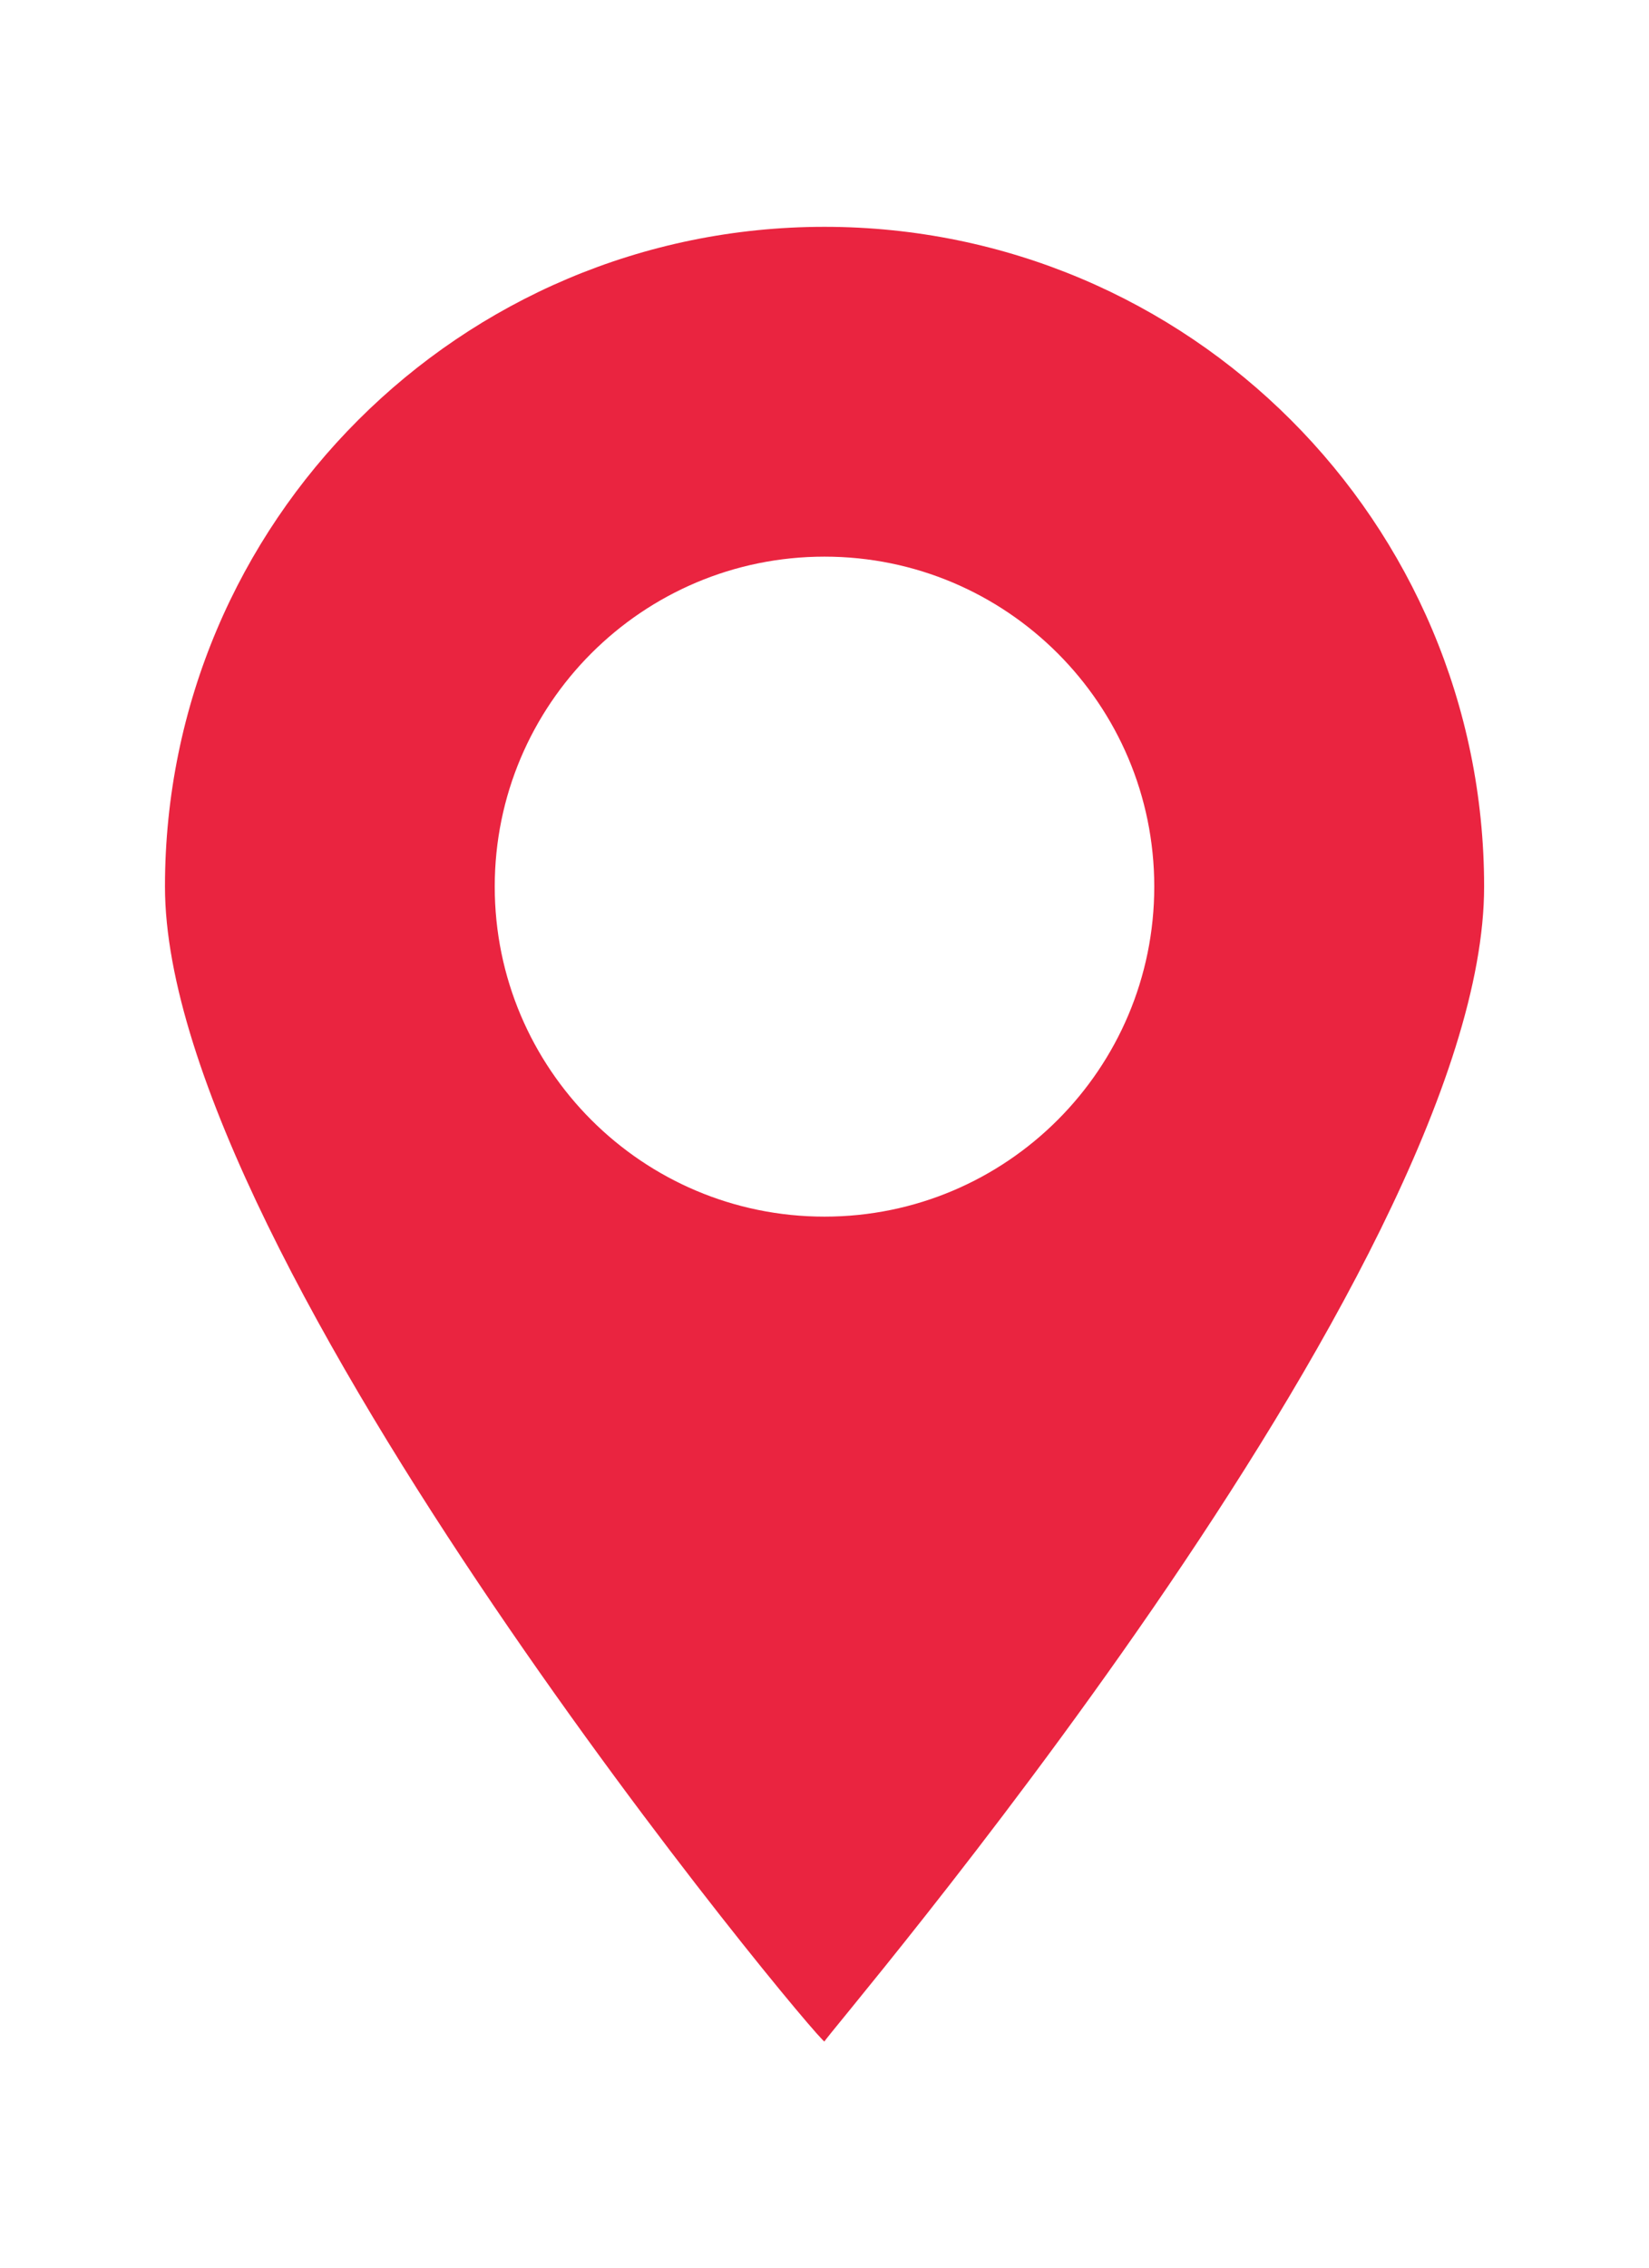 <?xml version="1.0" encoding="utf-8"?>
<!-- Generator: Adobe Illustrator 16.0.0, SVG Export Plug-In . SVG Version: 6.00 Build 0)  -->
<!DOCTYPE svg PUBLIC "-//W3C//DTD SVG 1.1//EN" "http://www.w3.org/Graphics/SVG/1.1/DTD/svg11.dtd">
<svg version="1.1" id="Layer_1" xmlns="http://www.w3.org/2000/svg" xmlns:xlink="http://www.w3.org/1999/xlink" x="0px" y="0px"
	 width="18.182px" height="25px" viewBox="0 0 18.182 25" enable-background="new 0 0 18.182 25" xml:space="preserve">
<path fill="#EA2440" d="M16.364,9.772c0-2.008-0.813-3.826-2.13-5.143S11.099,2.5,9.091,2.5s-3.826,0.814-5.142,2.13
	C2.632,5.946,1.819,7.764,1.819,9.772c0,4.109,7.239,12.78,7.272,12.728C9.058,22.484,16.364,14.015,16.364,9.772z M9.091,13.409
	c-2.008,0-3.636-1.629-3.636-3.637s1.628-3.637,3.636-3.637s3.636,1.629,3.636,3.637S11.099,13.409,9.091,13.409z"/>
</svg>
